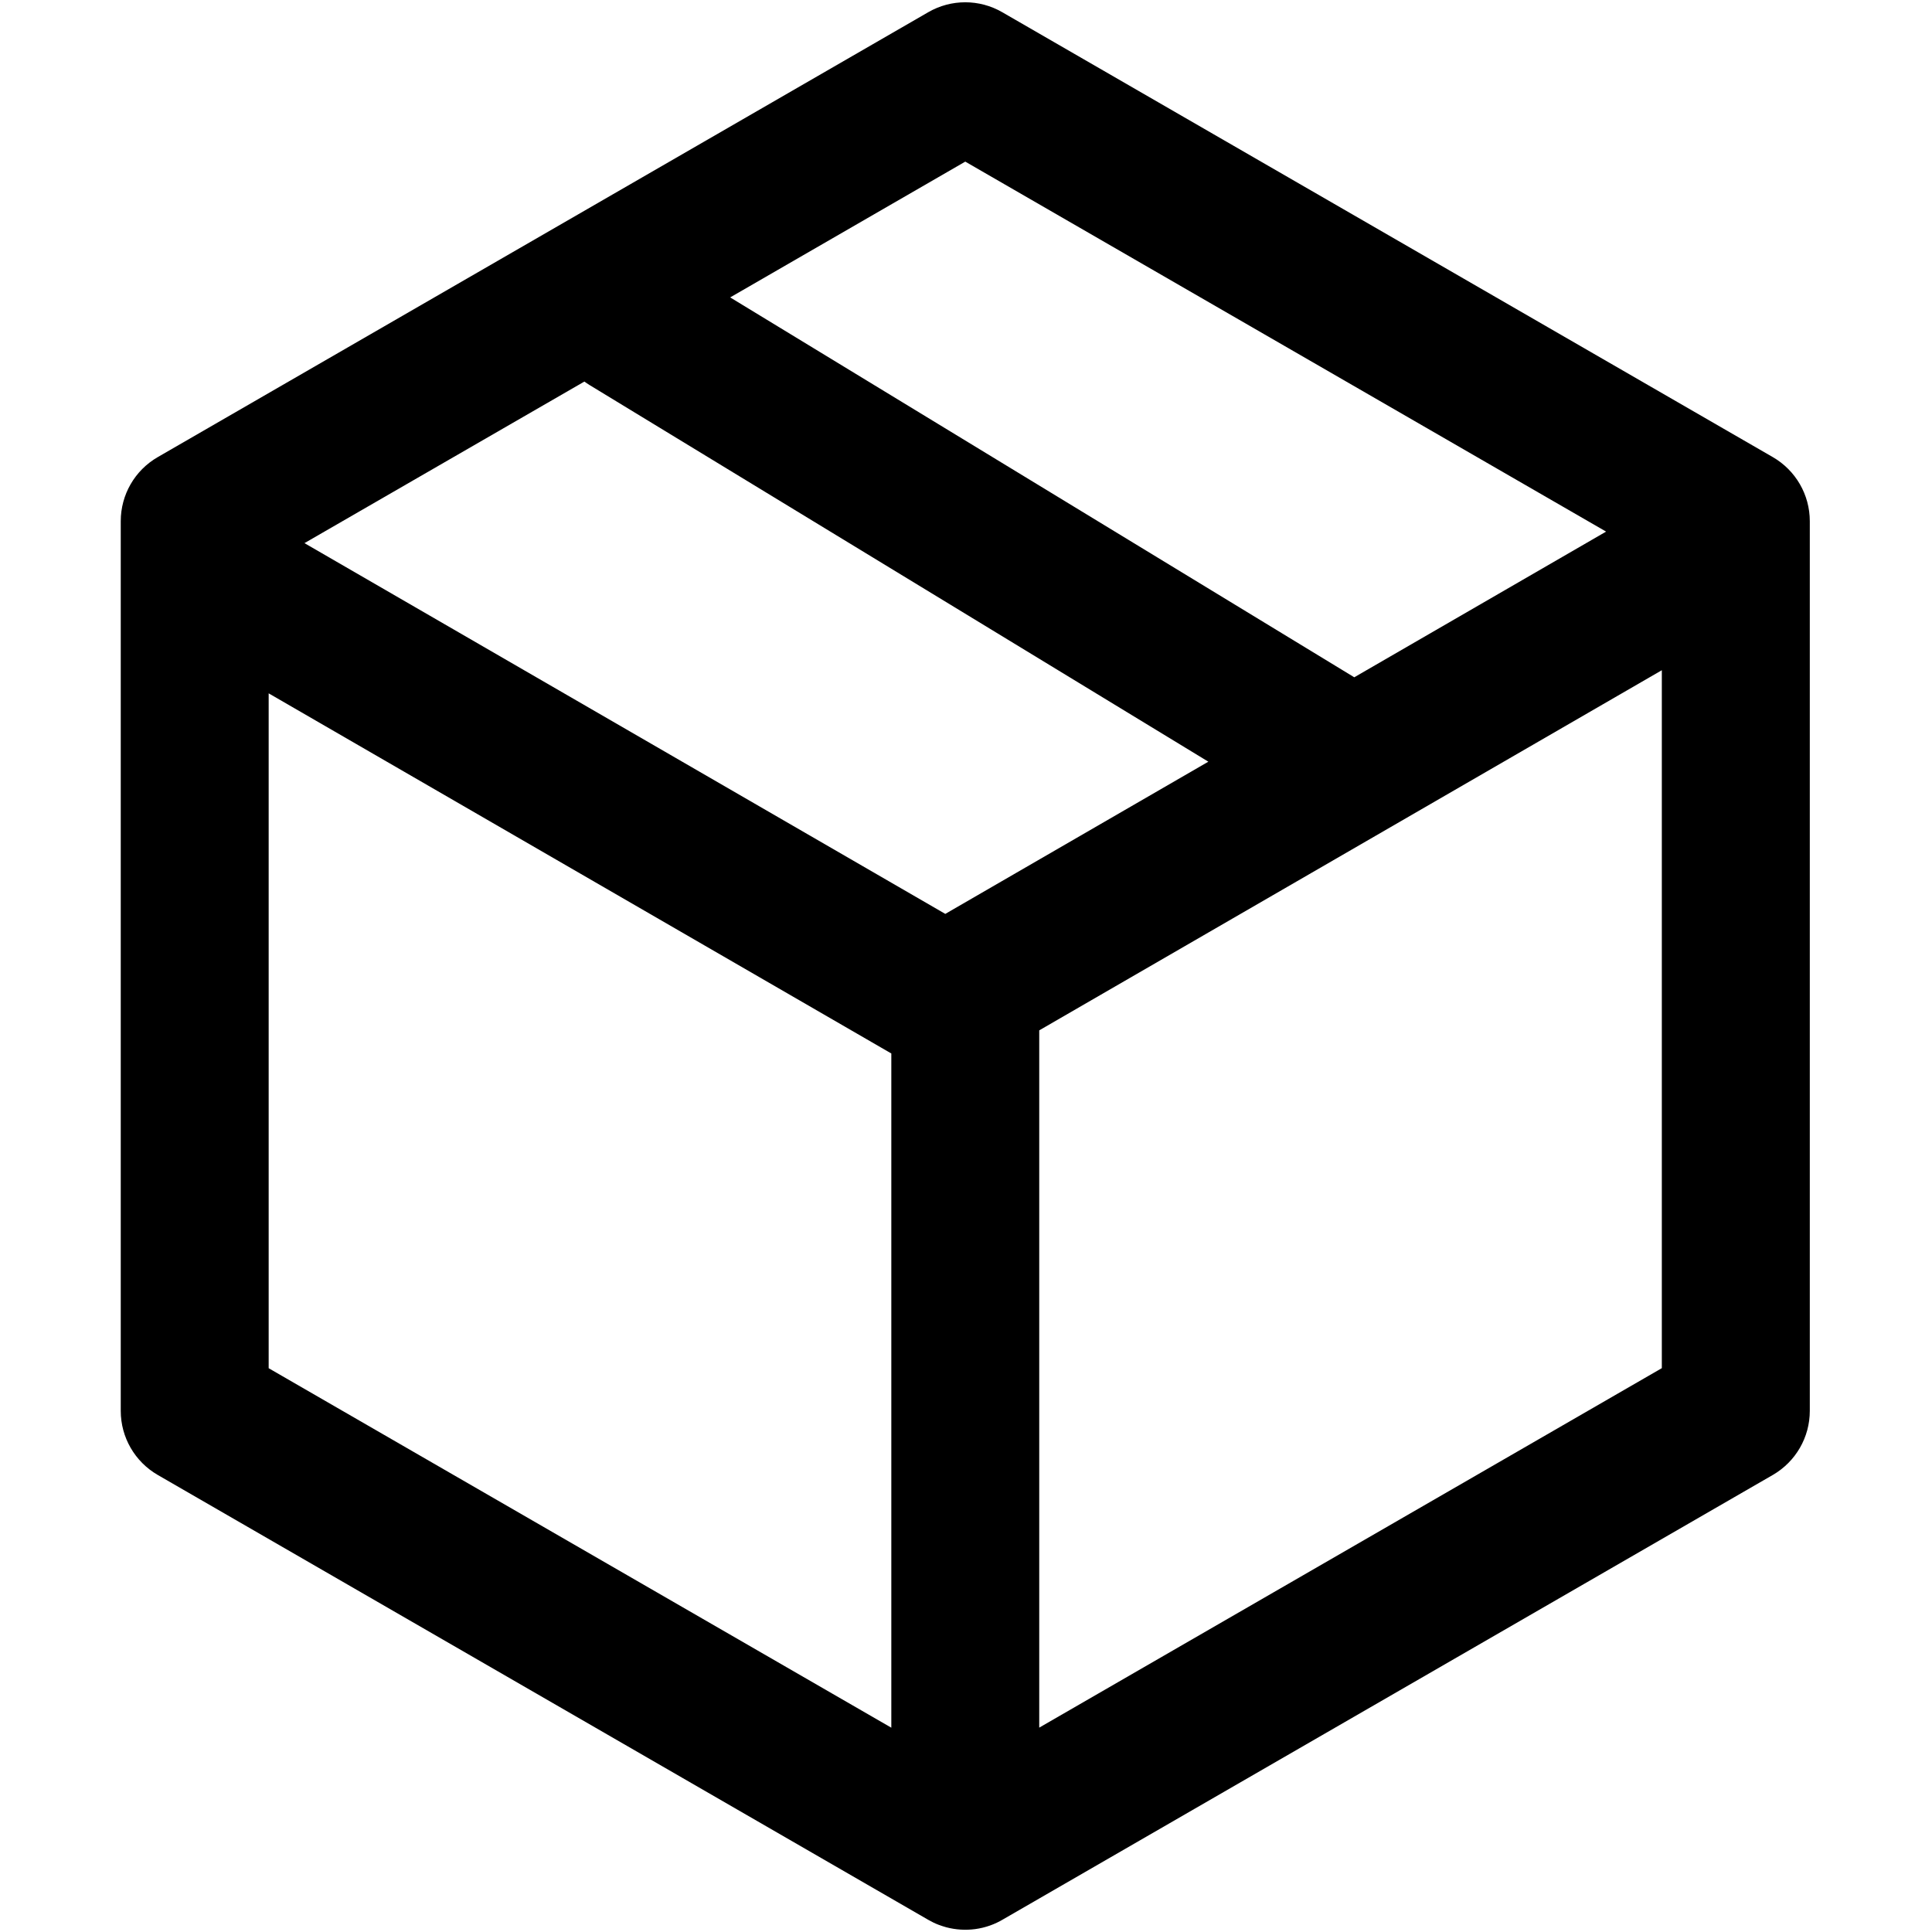 <svg fill="none" height="32" viewBox="0 0 32 32" width="32" xmlns="http://www.w3.org/2000/svg"><path clip-rule="evenodd" d="m15.375.202c.379-.219.846-.219 1.225 0l12.763 7.369c.379.219.613.623.613 1.061v14.737c0 .438-.234.842-.613 1.061l-12.742 7.357c-.141.085-.299.142-.469.165-.159.021-.322.011-.478-.03-.043-.012-.086-.026-.129-.042-.058-.022-.115-.05-.169-.081l-12.763-7.369c-.379-.219-.613-.623-.613-1.061v-14.737c0-.438.233-.842.613-1.061zm1.838 28.413 10.312-5.954v-11.56l-10.312 5.965zm-2.45-11.166v11.167l-10.313-5.954v-11.178zm1.225-14.772 10.614 6.128-4.171 2.413-10.337-6.292zm-10.945 6.319 4.636-2.676c.026.019.054.037.082.055l10.253 6.241-4.357 2.521z" fill="#000" fill-rule="evenodd"/></svg>
